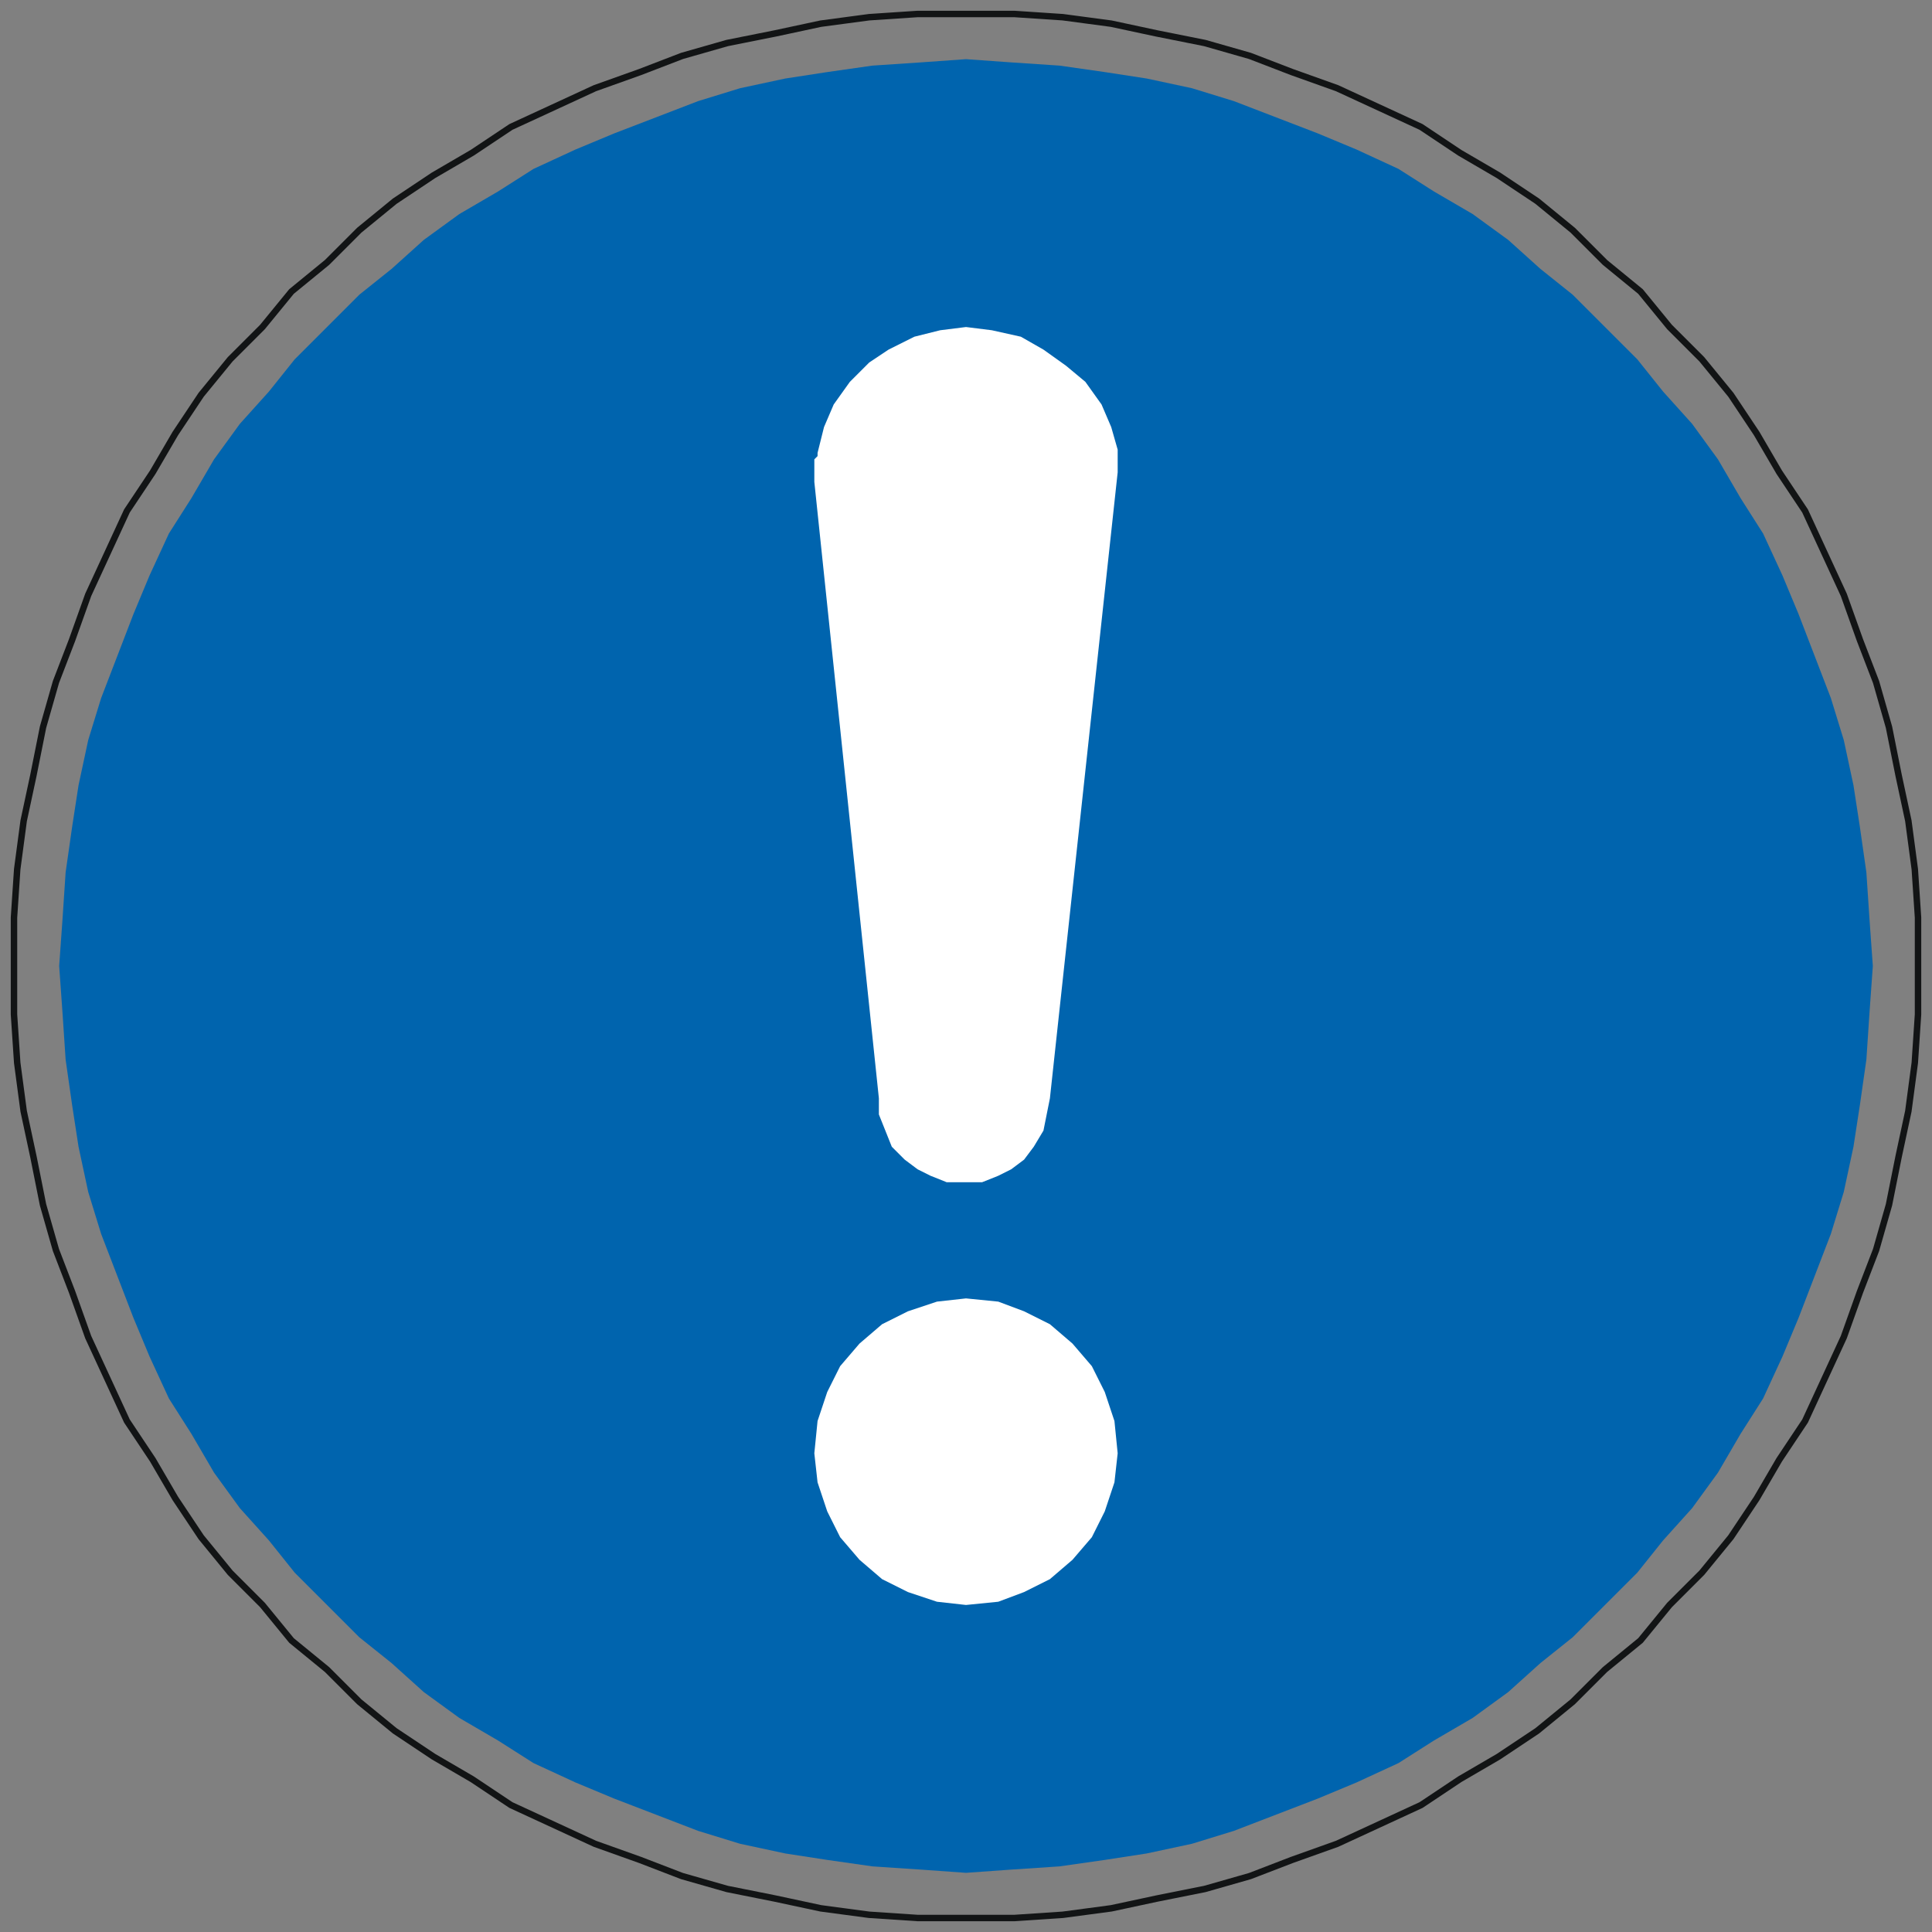 <?xml version="1.0" encoding="UTF-8" standalone="no"?>
<svg
   xmlns:dc="http://purl.org/dc/elements/1.1/"
   xmlns:cc="http://creativecommons.org/ns#"
   xmlns:rdf="http://www.w3.org/1999/02/22-rdf-syntax-ns#"
   xmlns:svg="http://www.w3.org/2000/svg"
   xmlns="http://www.w3.org/2000/svg"
   xmlns:sodipodi="http://sodipodi.sourceforge.net/DTD/sodipodi-0.dtd"
   xmlns:inkscape="http://www.inkscape.org/namespaces/inkscape"
   viewBox="0 0 179.6 179.6"
   id="svg2"
   version="1.1"
   inkscape:version="0.91 r13725"
   sodipodi:docname="important.svg"
   width="179.6"
   height="179.6">
  <rect x="0" y="0" width="179.6" height="179.6" fill="#808080" stroke="none"/>
  <sodipodi:namedview
     pagecolor="#ffffff"
     bordercolor="#666666"
     borderopacity="1"
     objecttolerance="10"
     gridtolerance="10"
     guidetolerance="10"
     inkscape:pageopacity="0"
     inkscape:pageshadow="2"
     inkscape:window-width="688"
     inkscape:window-height="480"
     id="namedview18"
     showgrid="false"
     fit-margin-left="1"
     fit-margin-top="1"
     fit-margin-right="1"
     fit-margin-bottom="1"
     inkscape:zoom="1.2756757"
     inkscape:cx="89.5"
     inkscape:cy="89.50002"
     inkscape:window-x="824"
     inkscape:window-y="339"
     inkscape:window-maximized="0"
     inkscape:current-layer="svg2" />
  <defs
     id="defs4">
    <clipPath
       id="clipPath6">
      <path
         d="m 304.32,421.22 135.42,0 0,119.1 -135.42,0 0,-119.1 z"
         id="path8"
         inkscape:connector-curvature="0" />
    </clipPath>
  </defs>
  <g
     transform="translate(-3,-869.762)"
     id="g10">
    <path
       d="m 92.8,871.062 4.5,0 4.5,0.3 4.5,0.6 4.2,0.9 4.5,0.9 4.2,1.2 3.9,1.5 4.2,1.5 3.9,1.8 3.9,1.8 3.6,2.4 3.6,2.1 3.6,2.4 3.3,2.7 3,3 3.3,2.7 2.7,3.3 3,3 2.7,3.3 2.4,3.6 2.1,3.6 2.4,3.6 3.6,7.8 1.5,4.2 1.5,3.9 1.2,4.2 0.9,4.5 0.9,4.2 0.6,4.5 0.3,4.5 0,9 -0.3,4.5 -0.6,4.5 -0.9,4.2 -0.9,4.5 -1.2,4.2 -1.5,3.9 -1.5,4.2 -3.6,7.8 -2.4,3.6 -2.1,3.6 -2.4,3.6 -2.7,3.3 -3,3 -2.7,3.3 -3.3,2.7 -3,3 -3.3,2.7 -3.6,2.4 -3.6,2.1 -3.6,2.4 -7.8,3.6 -4.2,1.5 -3.9,1.5 -4.2,1.2 -4.5,0.9 -4.2,0.9 -4.5,0.6 -4.5,0.3 -9,0 -4.5,-0.3 -4.5,-0.6 -4.2,-0.9 -4.5,-0.9 -4.2,-1.2 -3.9,-1.5 -4.2,-1.5 -3.9,-1.8 -3.9,-1.8 -3.6,-2.4 -3.6,-2.1 -3.6,-2.4 -3.3,-2.7 -3,-3 -3.3,-2.7 -2.7,-3.3 -3,-3 -2.7,-3.3 -2.4,-3.6 -2.1,-3.6 -2.4,-3.6 -1.8,-3.9 -1.8,-3.9 -1.5,-4.2 -1.5,-3.9 -1.2,-4.2 -0.9,-4.5 -0.9,-4.2 -0.6,-4.5 -0.3,-4.5 0,-9 0.3,-4.5 0.6,-4.5 0.9,-4.2 0.9,-4.5 1.2,-4.2 1.5,-3.9 1.5,-4.2 1.8,-3.9 1.8,-3.9 2.4,-3.6 2.1,-3.6 2.4,-3.6 2.7,-3.3 3,-3 2.7,-3.3 3.3,-2.7 3,-3 3.3,-2.7 3.6,-2.4 3.6,-2.1 3.6,-2.4 3.9,-1.8 3.9,-1.8 4.2,-1.5 3.9,-1.5 4.2,-1.2 4.5,-0.9 4.2,-0.9 4.5,-0.6 4.5,-0.3 4.5,0"
       stroke-miterlimit="10"
       id="path12"
       inkscape:connector-curvature="0"
       style="fill:none;stroke:#121415;stroke-width:0.6;stroke-linecap:round;stroke-linejoin:round;stroke-miterlimit:10" />
    <path
       d="m 92.8,875.262 4.2,0.3 4.5,0.3 4.2,0.6 3.9,0.6 4.2,0.9 3.9,1.2 3.9,1.5 3.9,1.5 3.6,1.5 3.9,1.8 3.3,2.1 3.6,2.1 3.3,2.4 3,2.7 3,2.4 3,3 3,3 2.4,3 2.7,3 2.4,3.3 2.1,3.6 2.1,3.3 1.8,3.9 1.5,3.6 3,7.8 1.2,3.9 0.9,4.2 0.6,3.9 0.6,4.2 0.3,4.5 0.3,4.2 -0.3,4.2 -0.3,4.5 -0.6,4.2 -0.6,3.9 -0.9,4.2 -1.2,3.9 -3,7.8 -1.5,3.6 -1.8,3.9 -2.1,3.3 -2.1,3.6 -2.4,3.3 -2.7,3 -2.4,3 -3,3 -3,3 -3,2.4 -3,2.7 -3.3,2.4 -3.6,2.1 -3.3,2.1 -3.9,1.8 -3.6,1.5 -3.9,1.5 -3.9,1.5 -3.9,1.2 -4.2,0.9 -3.9,0.6 -4.2,0.6 -4.5,0.3 -4.2,0.3 -4.2,-0.3 -4.5,-0.3 -4.2,-0.6 -3.9,-0.6 -4.2,-0.9 -3.9,-1.2 -3.9,-1.5 -3.9,-1.5 -3.6,-1.5 -3.9,-1.8 -3.3,-2.1 -3.6,-2.1 -3.3,-2.4 -3,-2.7 -3,-2.4 -3,-3 -3,-3 -2.4,-3 -2.7,-3 -2.4,-3.3 -2.1,-3.6 -2.1,-3.3 -1.8,-3.9 -1.5,-3.6 -3,-7.8 -1.2,-3.9 -0.9,-4.2 -0.6,-3.9 -0.6,-4.2 -0.3,-4.5 -0.3,-4.2 0.3,-4.2 0.3,-4.5 0.6,-4.2 0.6,-3.9 0.9,-4.2 1.2,-3.9 3,-7.8 1.5,-3.6 1.8,-3.9 2.1,-3.3 2.1,-3.6 2.4,-3.3 2.7,-3 2.4,-3 3,-3 3,-3 3,-2.4 3,-2.7 3.3,-2.4 3.6,-2.1 3.3,-2.1 3.9,-1.8 3.6,-1.5 3.9,-1.5 3.9,-1.5 3.9,-1.2 4.2,-0.9 3.9,-0.6 4.2,-0.6 4.5,-0.3 4.2,-0.3"
       id="path14"
       inkscape:connector-curvature="0"
       style="fill:#0064ae;fill-rule:evenodd" />
    <path
       d="m 92.8,990.462 3,0.3 2.4,0.9 2.4,1.2 2.1,1.8 1.8,2.1 1.2,2.4 0.9,2.7 0.3,3 -0.3,2.7 -0.9,2.7 -1.2,2.4 -1.8,2.1 -2.1,1.8 -2.4,1.2 -2.4,0.9 -3,0.3 -2.7,-0.3 -2.7,-0.9 -2.4,-1.2 -2.1,-1.8 -1.8,-2.1 -1.2,-2.4 -0.9,-2.7 -0.3,-2.7 0.3,-3 0.9,-2.7 1.2,-2.4 1.8,-2.1 2.1,-1.8 2.4,-1.2 2.7,-0.9 2.7,-0.3 z m 14.1,-76.8 0,-2.1 -0.6,-2.1 -0.9,-2.1 -1.5,-2.1 -1.8,-1.5 -2.1,-1.5 -2.1,-1.2 -2.7,-0.6 -2.4,-0.3 -2.4,0.3 -2.4,0.6 -2.4,1.2 -1.8,1.2 -1.8,1.8 -1.5,2.1 -0.9,2.1 -0.6,2.4 0,0.3 -0.3,0.3 0,2.1 6,57.3 0,1.5 0.6,1.5 0.6,1.5 1.2,1.2 1.2,0.9 1.2,0.6 1.5,0.6 3.3,0 1.5,-0.6 1.2,-0.6 1.2,-0.9 0.9,-1.2 0.9,-1.5 0.3,-1.5 0.3,-1.5 6.3,-58.2"
       id="path16"
       inkscape:connector-curvature="0"
       style="fill:#ffffff;fill-rule:evenodd" />
  </g>
</svg>
